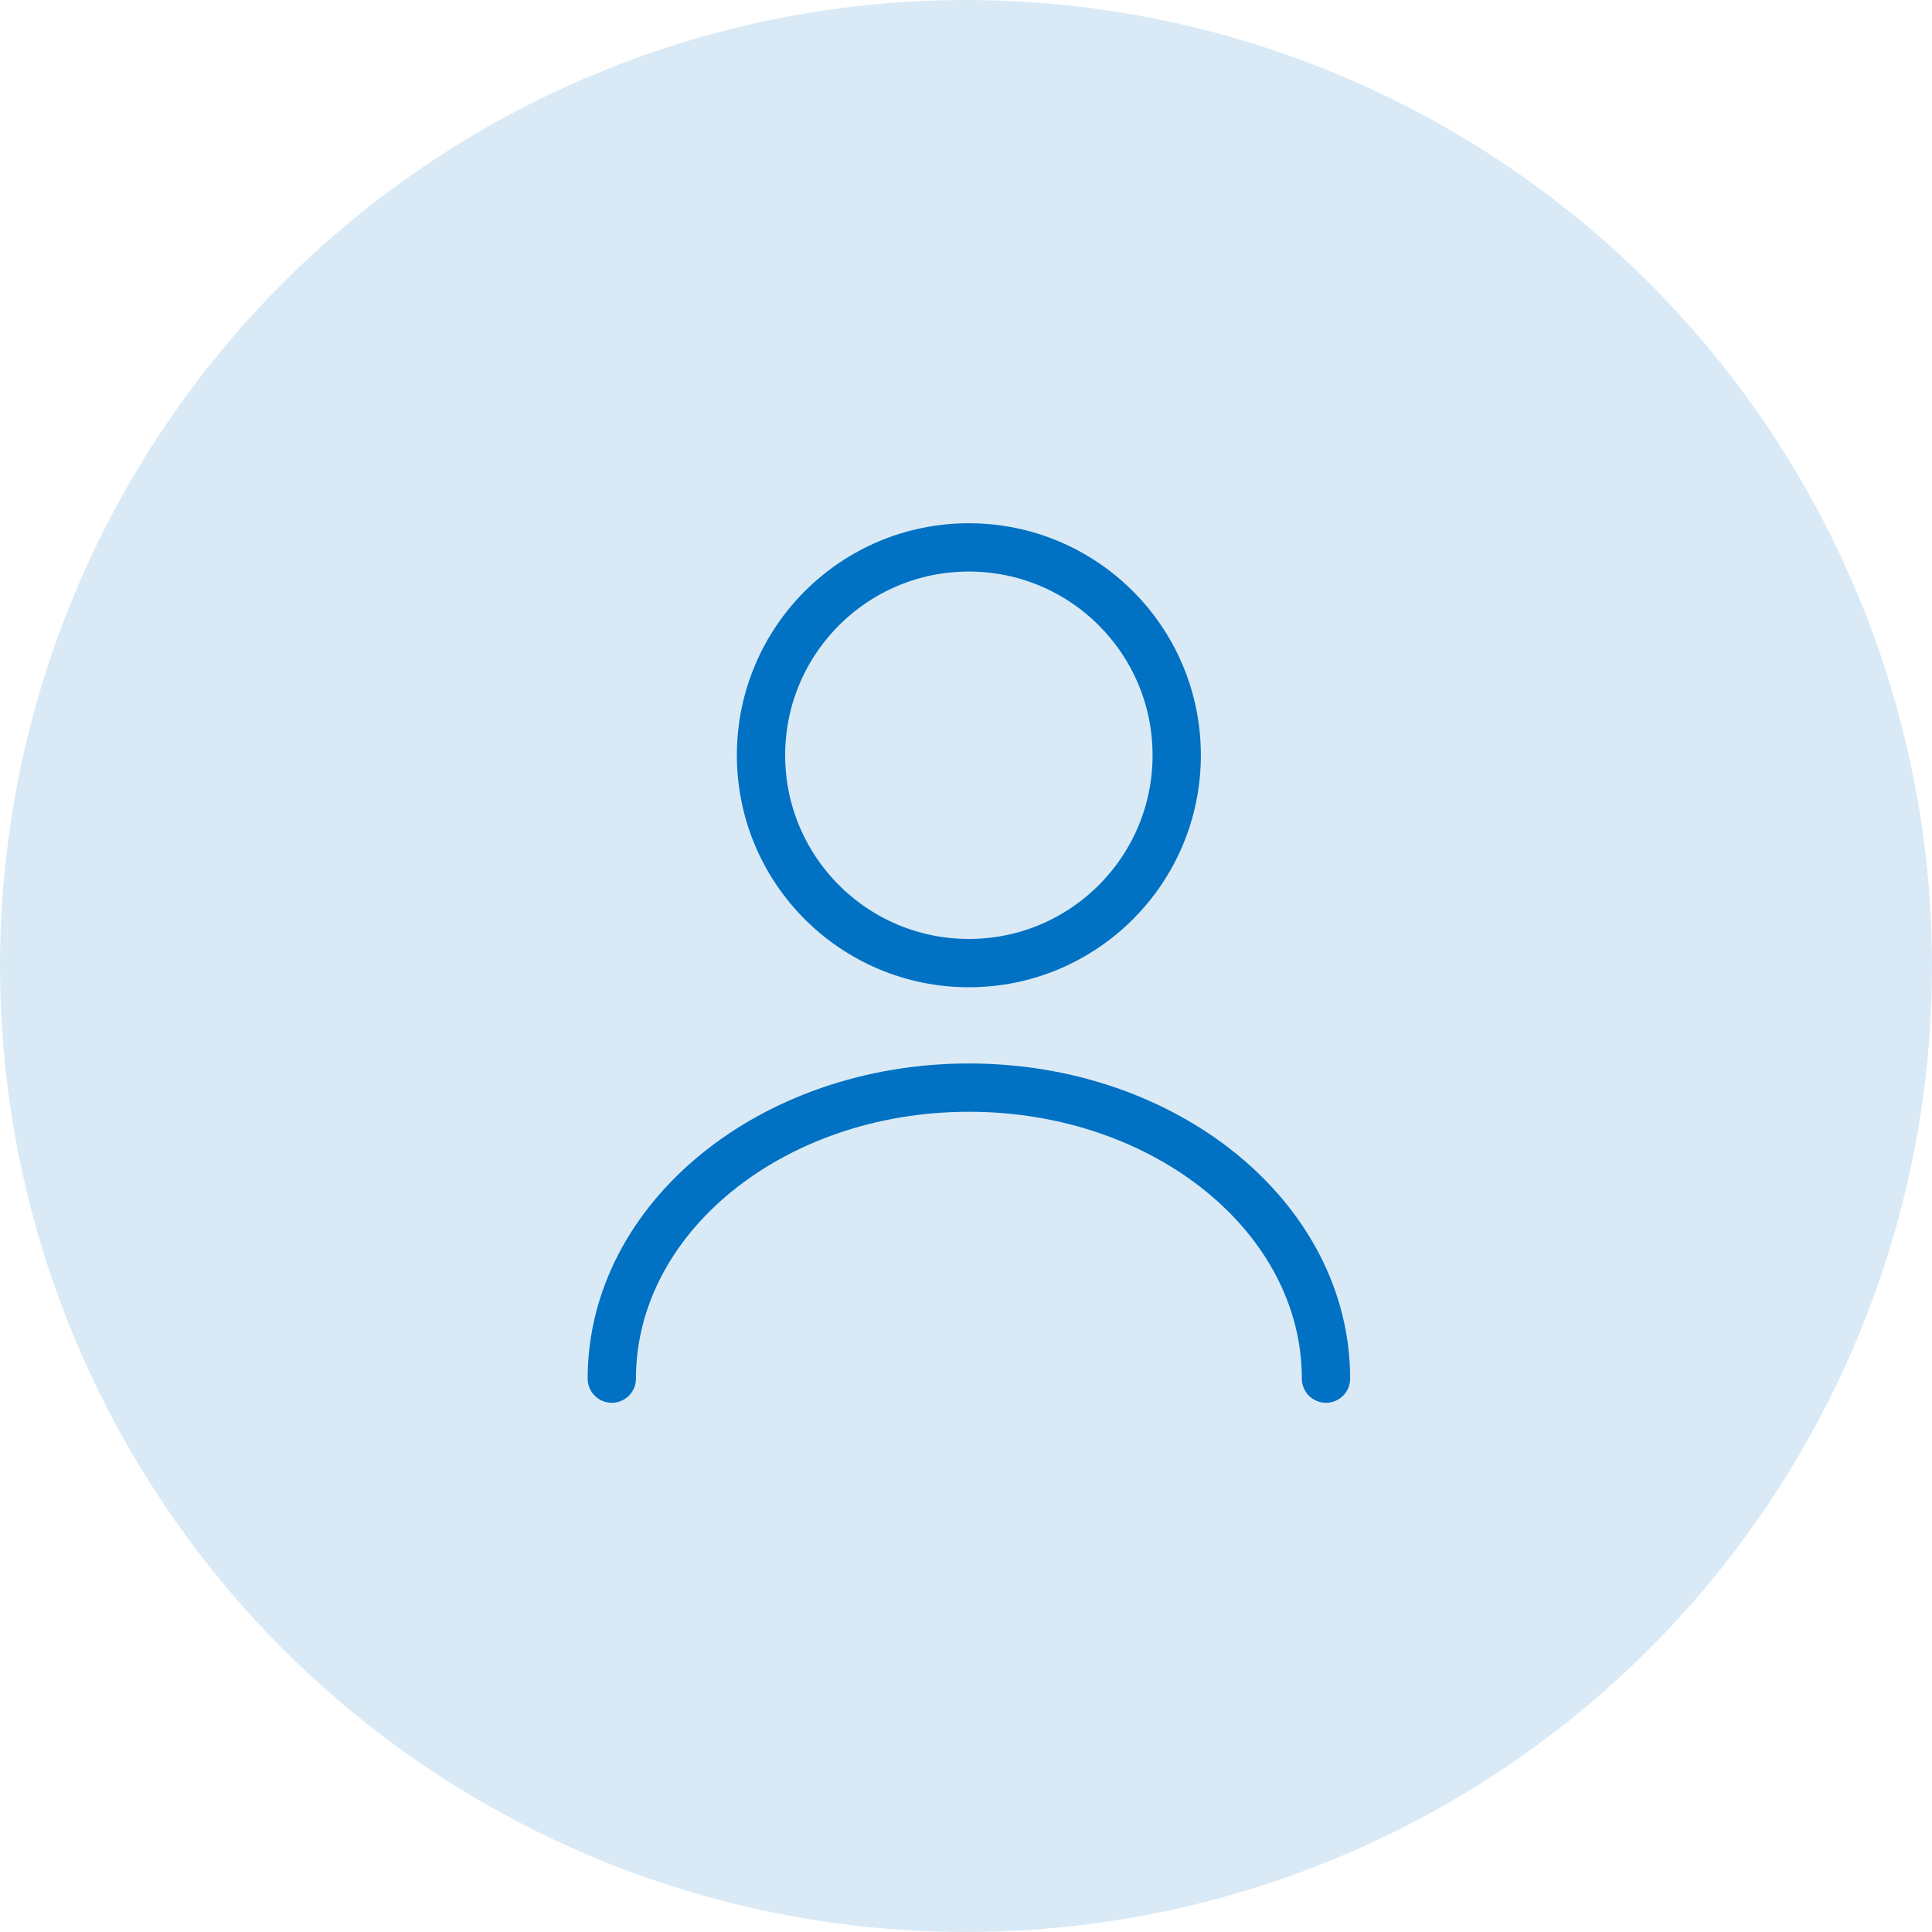 <svg width="60" height="60" viewBox="0 0 60 60" fill="none" xmlns="http://www.w3.org/2000/svg">
<circle opacity="0.15" cx="30" cy="30" r="30" fill="#0171C3"/>
<path d="M30.089 29.91C33.654 29.91 36.544 27.02 36.544 23.455C36.544 19.89 33.654 17 30.089 17C26.524 17 23.634 19.89 23.634 23.455C23.634 27.02 26.524 29.91 30.089 29.91Z" stroke="#0171C3" stroke-width="1.5" stroke-miterlimit="10" stroke-linecap="round" stroke-linejoin="round"/>
<path d="M41.18 42.815C41.18 37.818 36.209 33.777 30.09 33.777C23.971 33.777 19 37.818 19 42.815" stroke="#0171C3" stroke-width="1.5" stroke-miterlimit="10" stroke-linecap="round" stroke-linejoin="round"/>
</svg>
